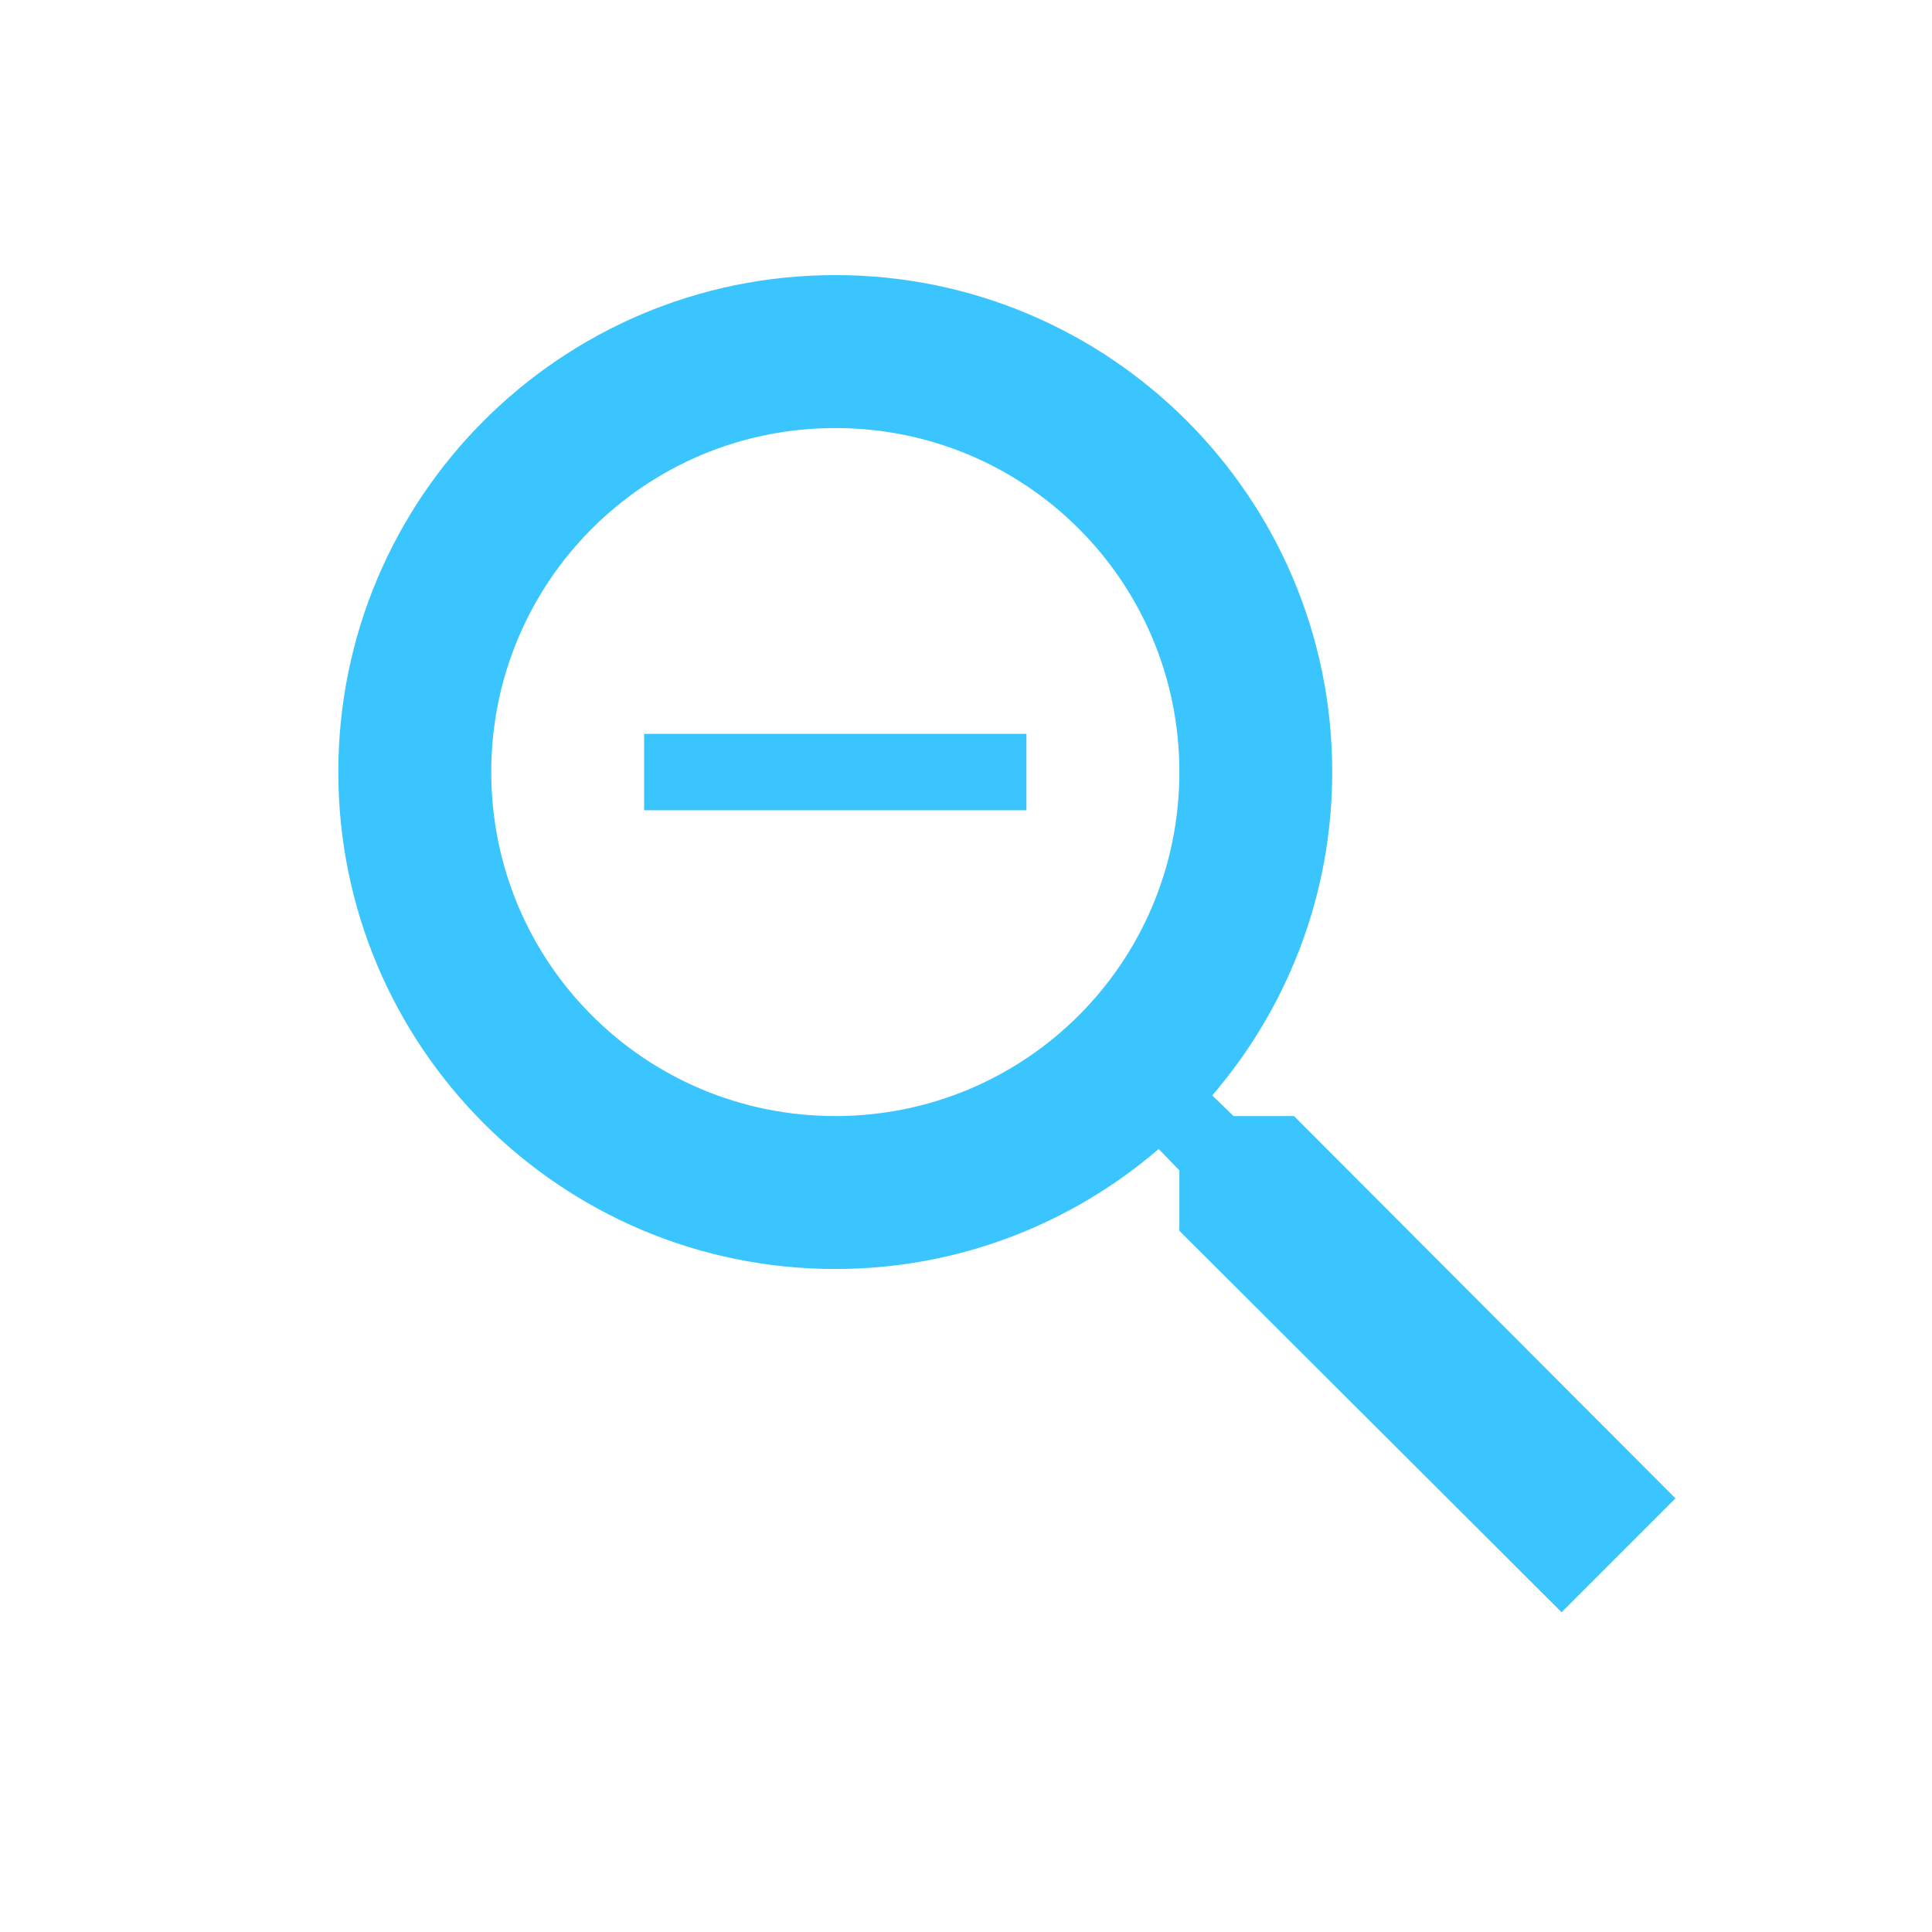 <svg width="18" height="18" viewBox="0 0 18 18" fill="none" xmlns="http://www.w3.org/2000/svg">
<g id="zoom_out">
<path id="Vector" d="M12.056 10.398H11.493L11.294 10.206C11.992 9.394 12.412 8.34 12.412 7.193C12.412 4.636 10.339 2.563 7.782 2.563C5.225 2.563 3.152 4.636 3.152 7.193C3.152 9.75 5.225 11.823 7.782 11.823C8.929 11.823 9.983 11.403 10.795 10.705L10.988 10.904V11.467L14.549 15.021L15.61 13.96L12.056 10.398ZM7.782 10.398C6.009 10.398 4.577 8.967 4.577 7.193C4.577 5.419 6.009 3.988 7.782 3.988C9.556 3.988 10.988 5.419 10.988 7.193C10.988 8.967 9.556 10.398 7.782 10.398ZM6.001 6.837H9.563V7.549H6.001V6.837Z" fill="#0AB7FE" fill-opacity="0.8"/>
</g>
</svg>
